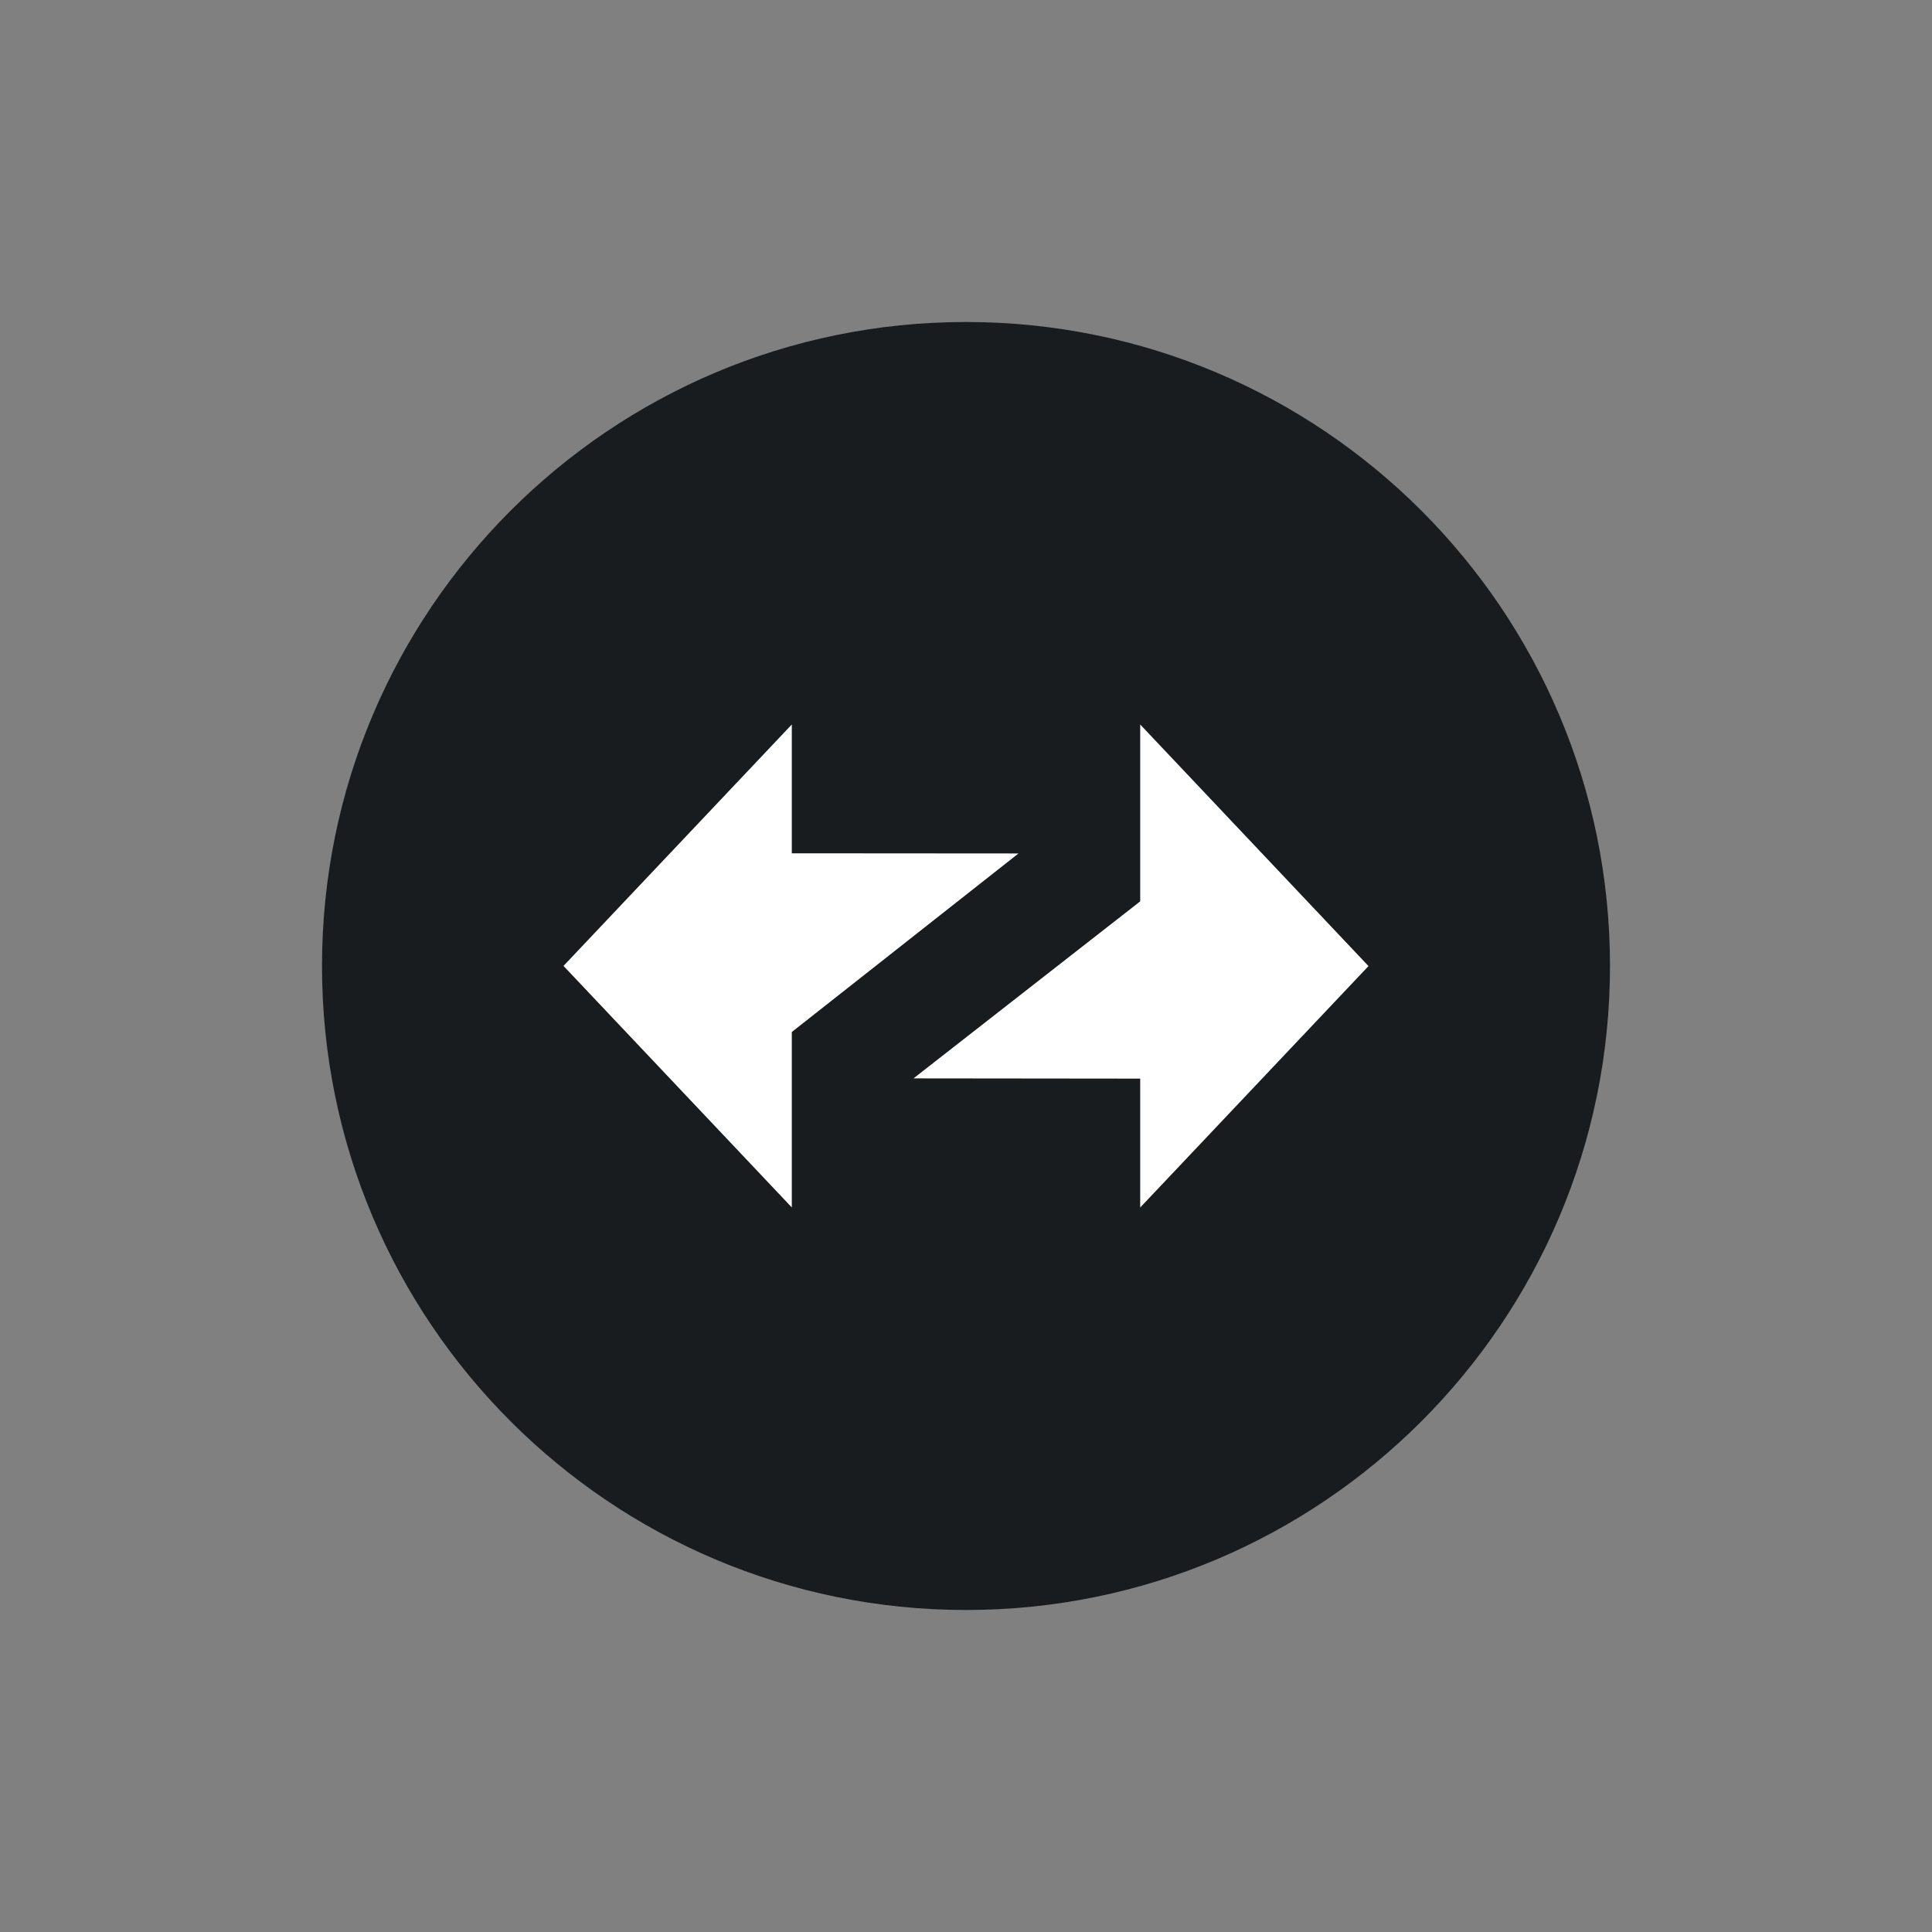 <svg width="24" height="24" viewBox="0 0 24 24" fill="none" xmlns="http://www.w3.org/2000/svg">
  <rect x="0" y="0" width="24" height="24" fill="#808080" stroke="none"/>
  <path d="M12 20C7.582 20 4 16.418 4 12C4 7.582 7.582 4 12 4C16.418 4 20 7.582 20 12C20 16.418 16.418 20 12 20Z" fill="#191C1F" />
  <path fill-rule="evenodd" clip-rule="evenodd" d="M17 12.001L14.164 9V11.197L11.348 13.396L14.164 13.399V15L17 12.001Z" fill="white" />
  <path fill-rule="evenodd" clip-rule="evenodd" d="M7 11.999L9.836 14.999V12.82L12.652 10.602L9.836 10.6V9L7 11.999Z" fill="white" />
</svg>